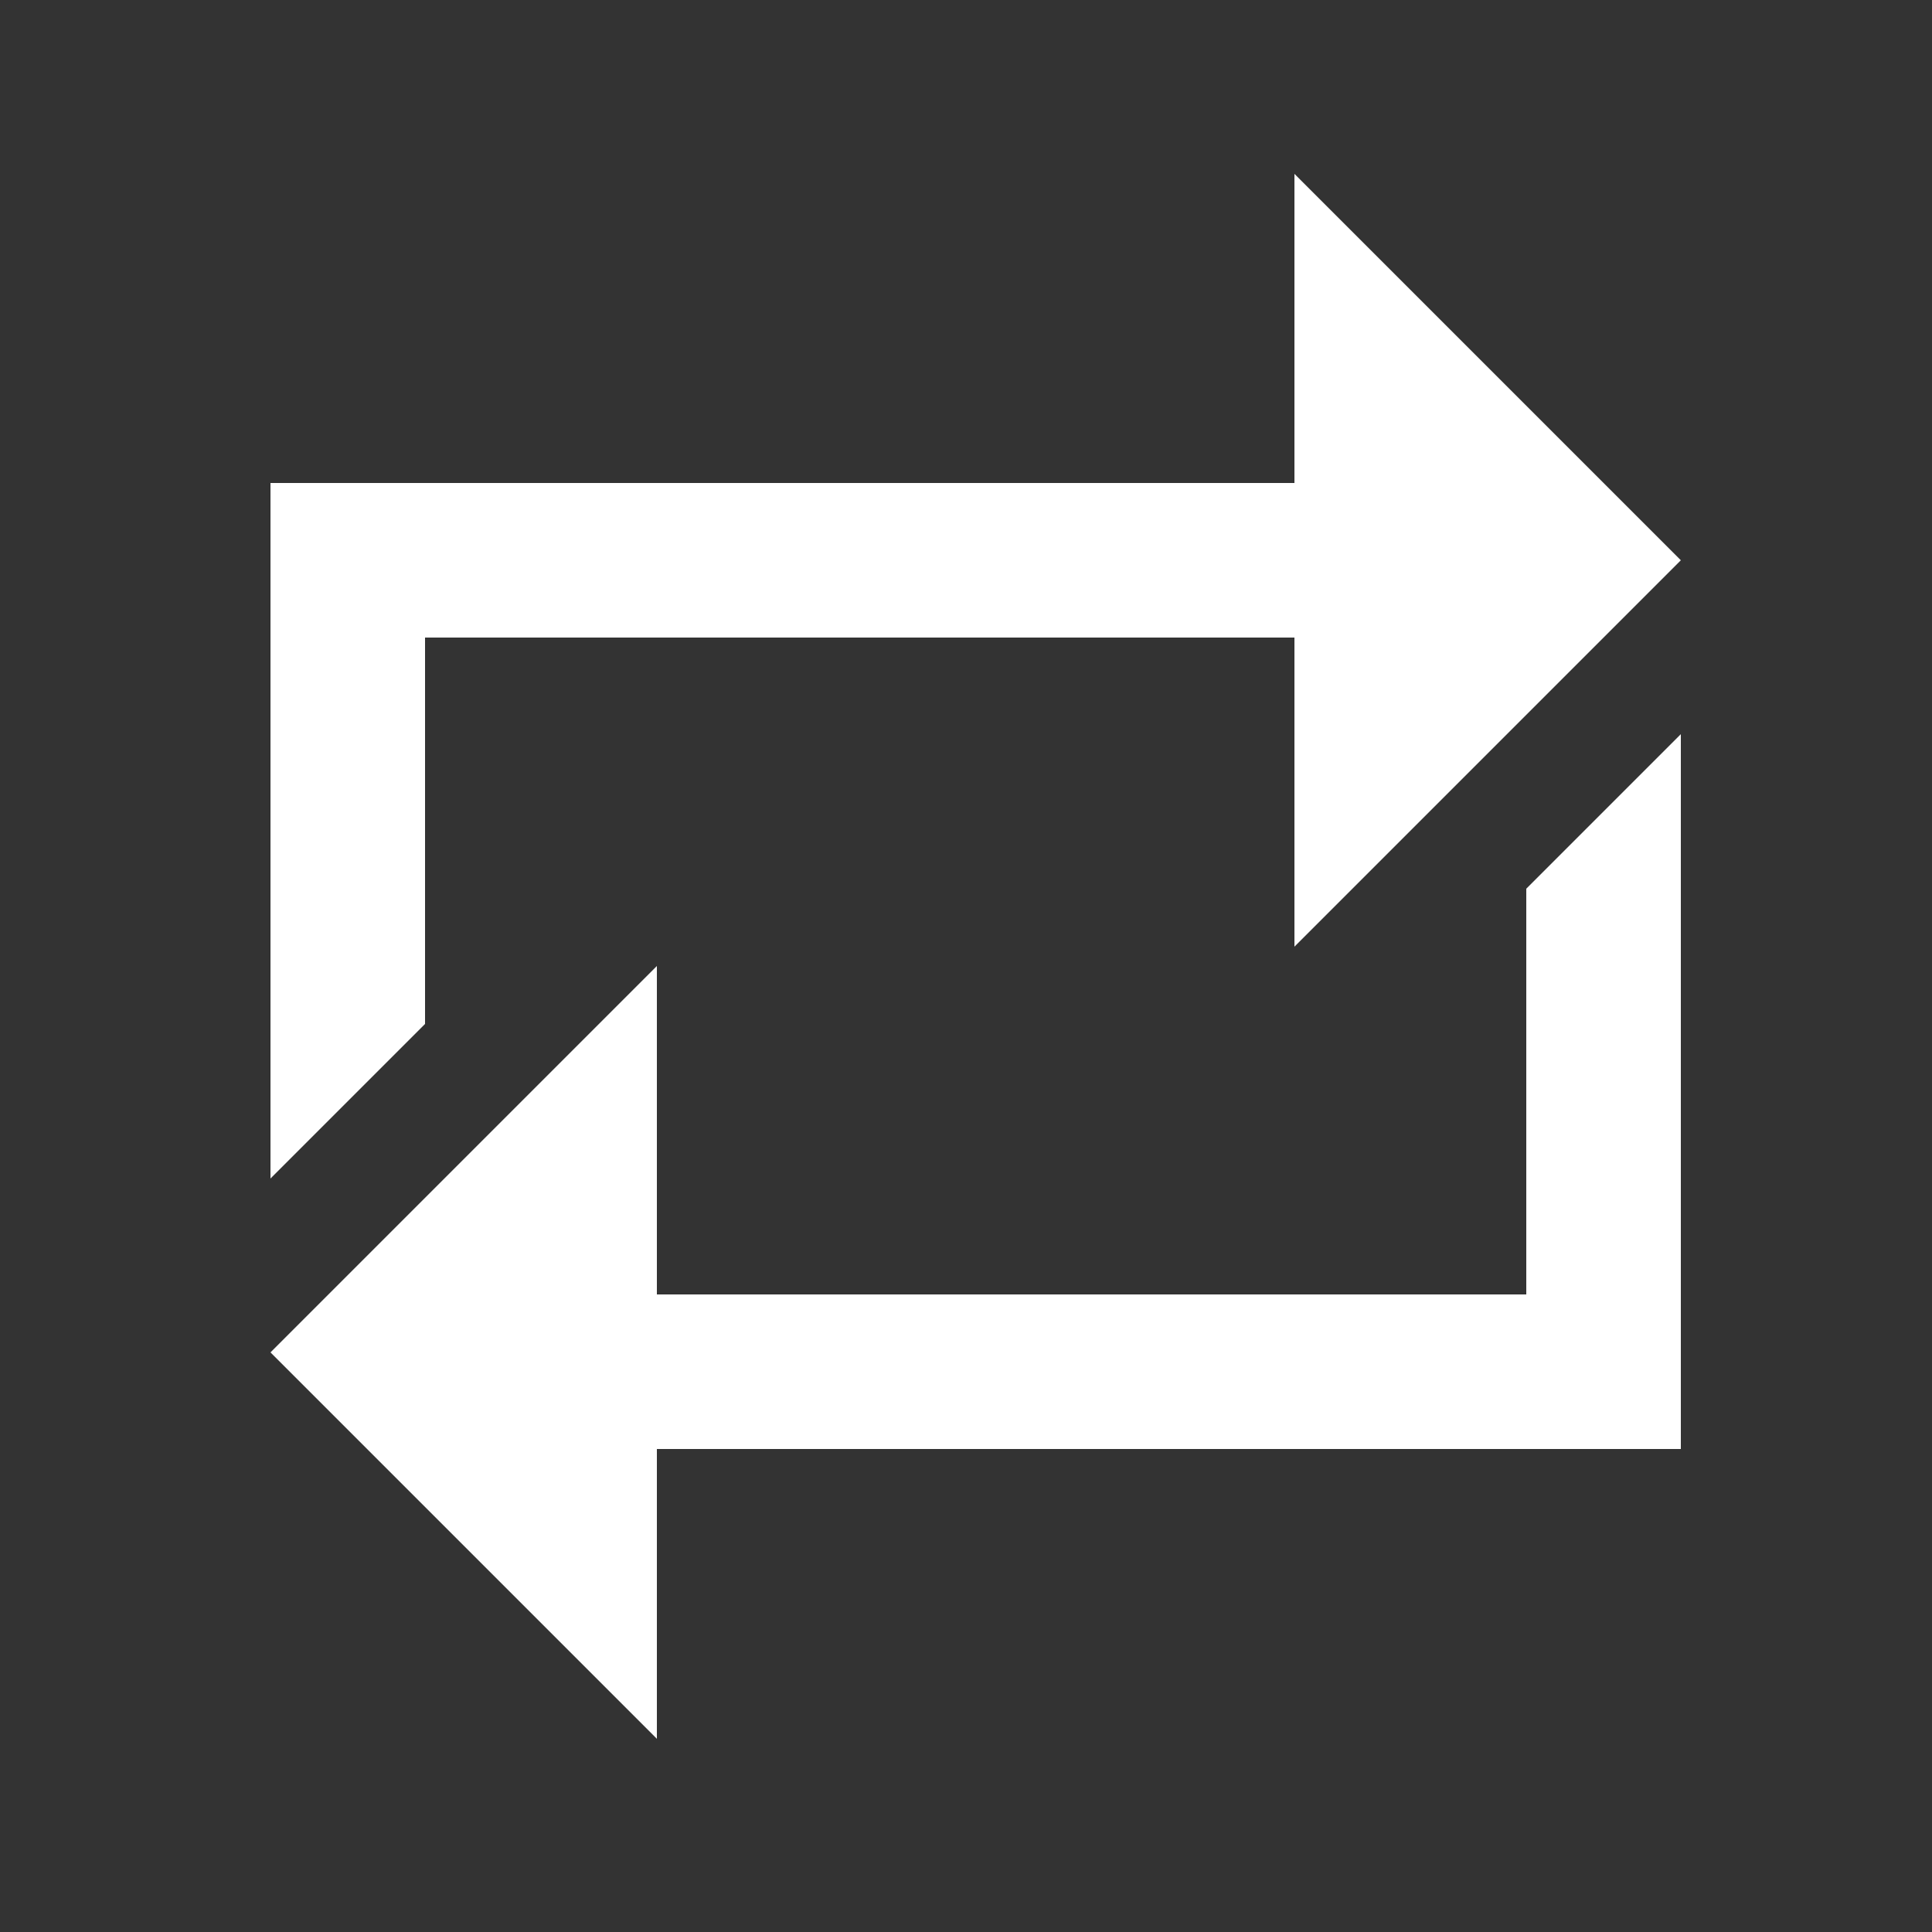 <svg xmlns="http://www.w3.org/2000/svg" xmlns:xlink="http://www.w3.org/1999/xlink" version="1.1" x="0px" y="0px" viewBox="0 0 100 100" style="enable-background:new 0 0 100 100;" fill="#FFF" xml:space="preserve"><rect x="0" y="0" width="100" height="100" fill="#333333" stroke="none"/><g><polygon points="14,61 22,53 22,33 67,33 67,49 87,29 67,9 67,25 14,25  "></polygon><polygon points="14,70 34,90 34,75 87,75 87,38 79,46 79,67 34,67 34,50  "></polygon></g></svg>